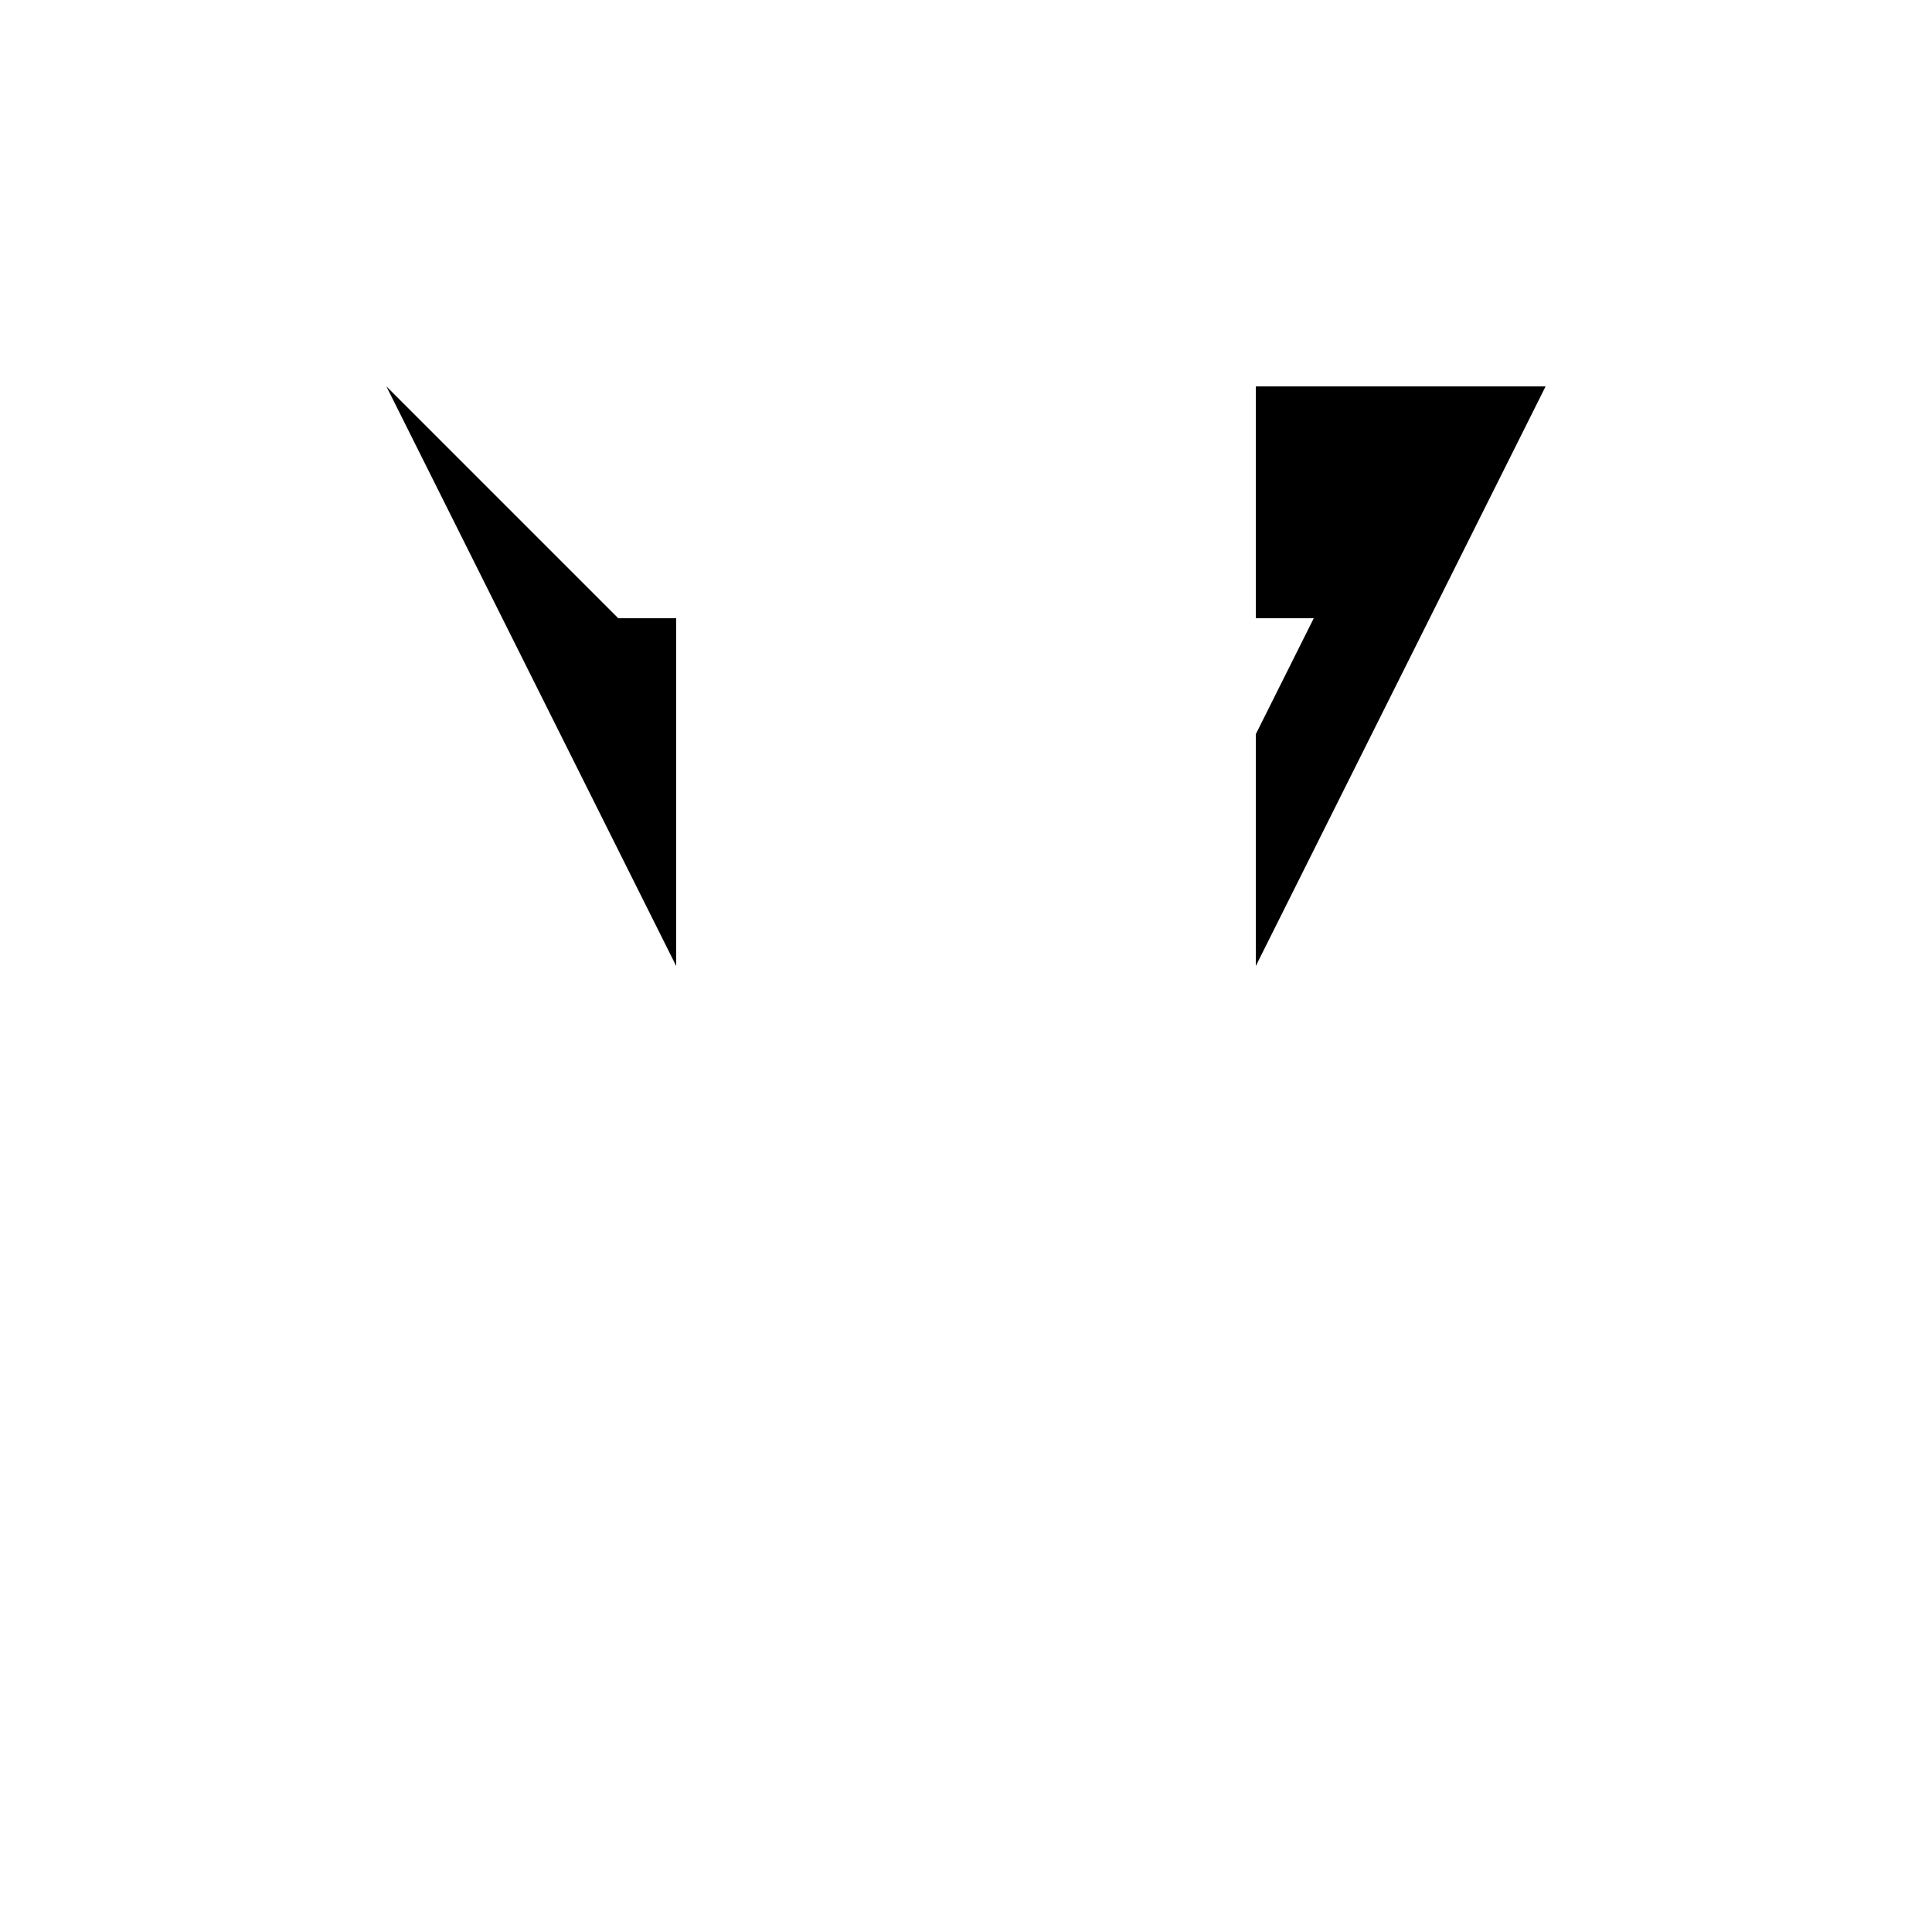 <svg xmlns="http://www.w3.org/2000/svg" viewBox="-100 -100 500 500"><path style="fill:#000000" d="M 0,0 75,0 225,0 300,0 225,150 225,90 240,60 225,60 225,0 0,0 0,300 0,0 L 60,60 75,60 75,0 75,90 75,150"/></svg>
